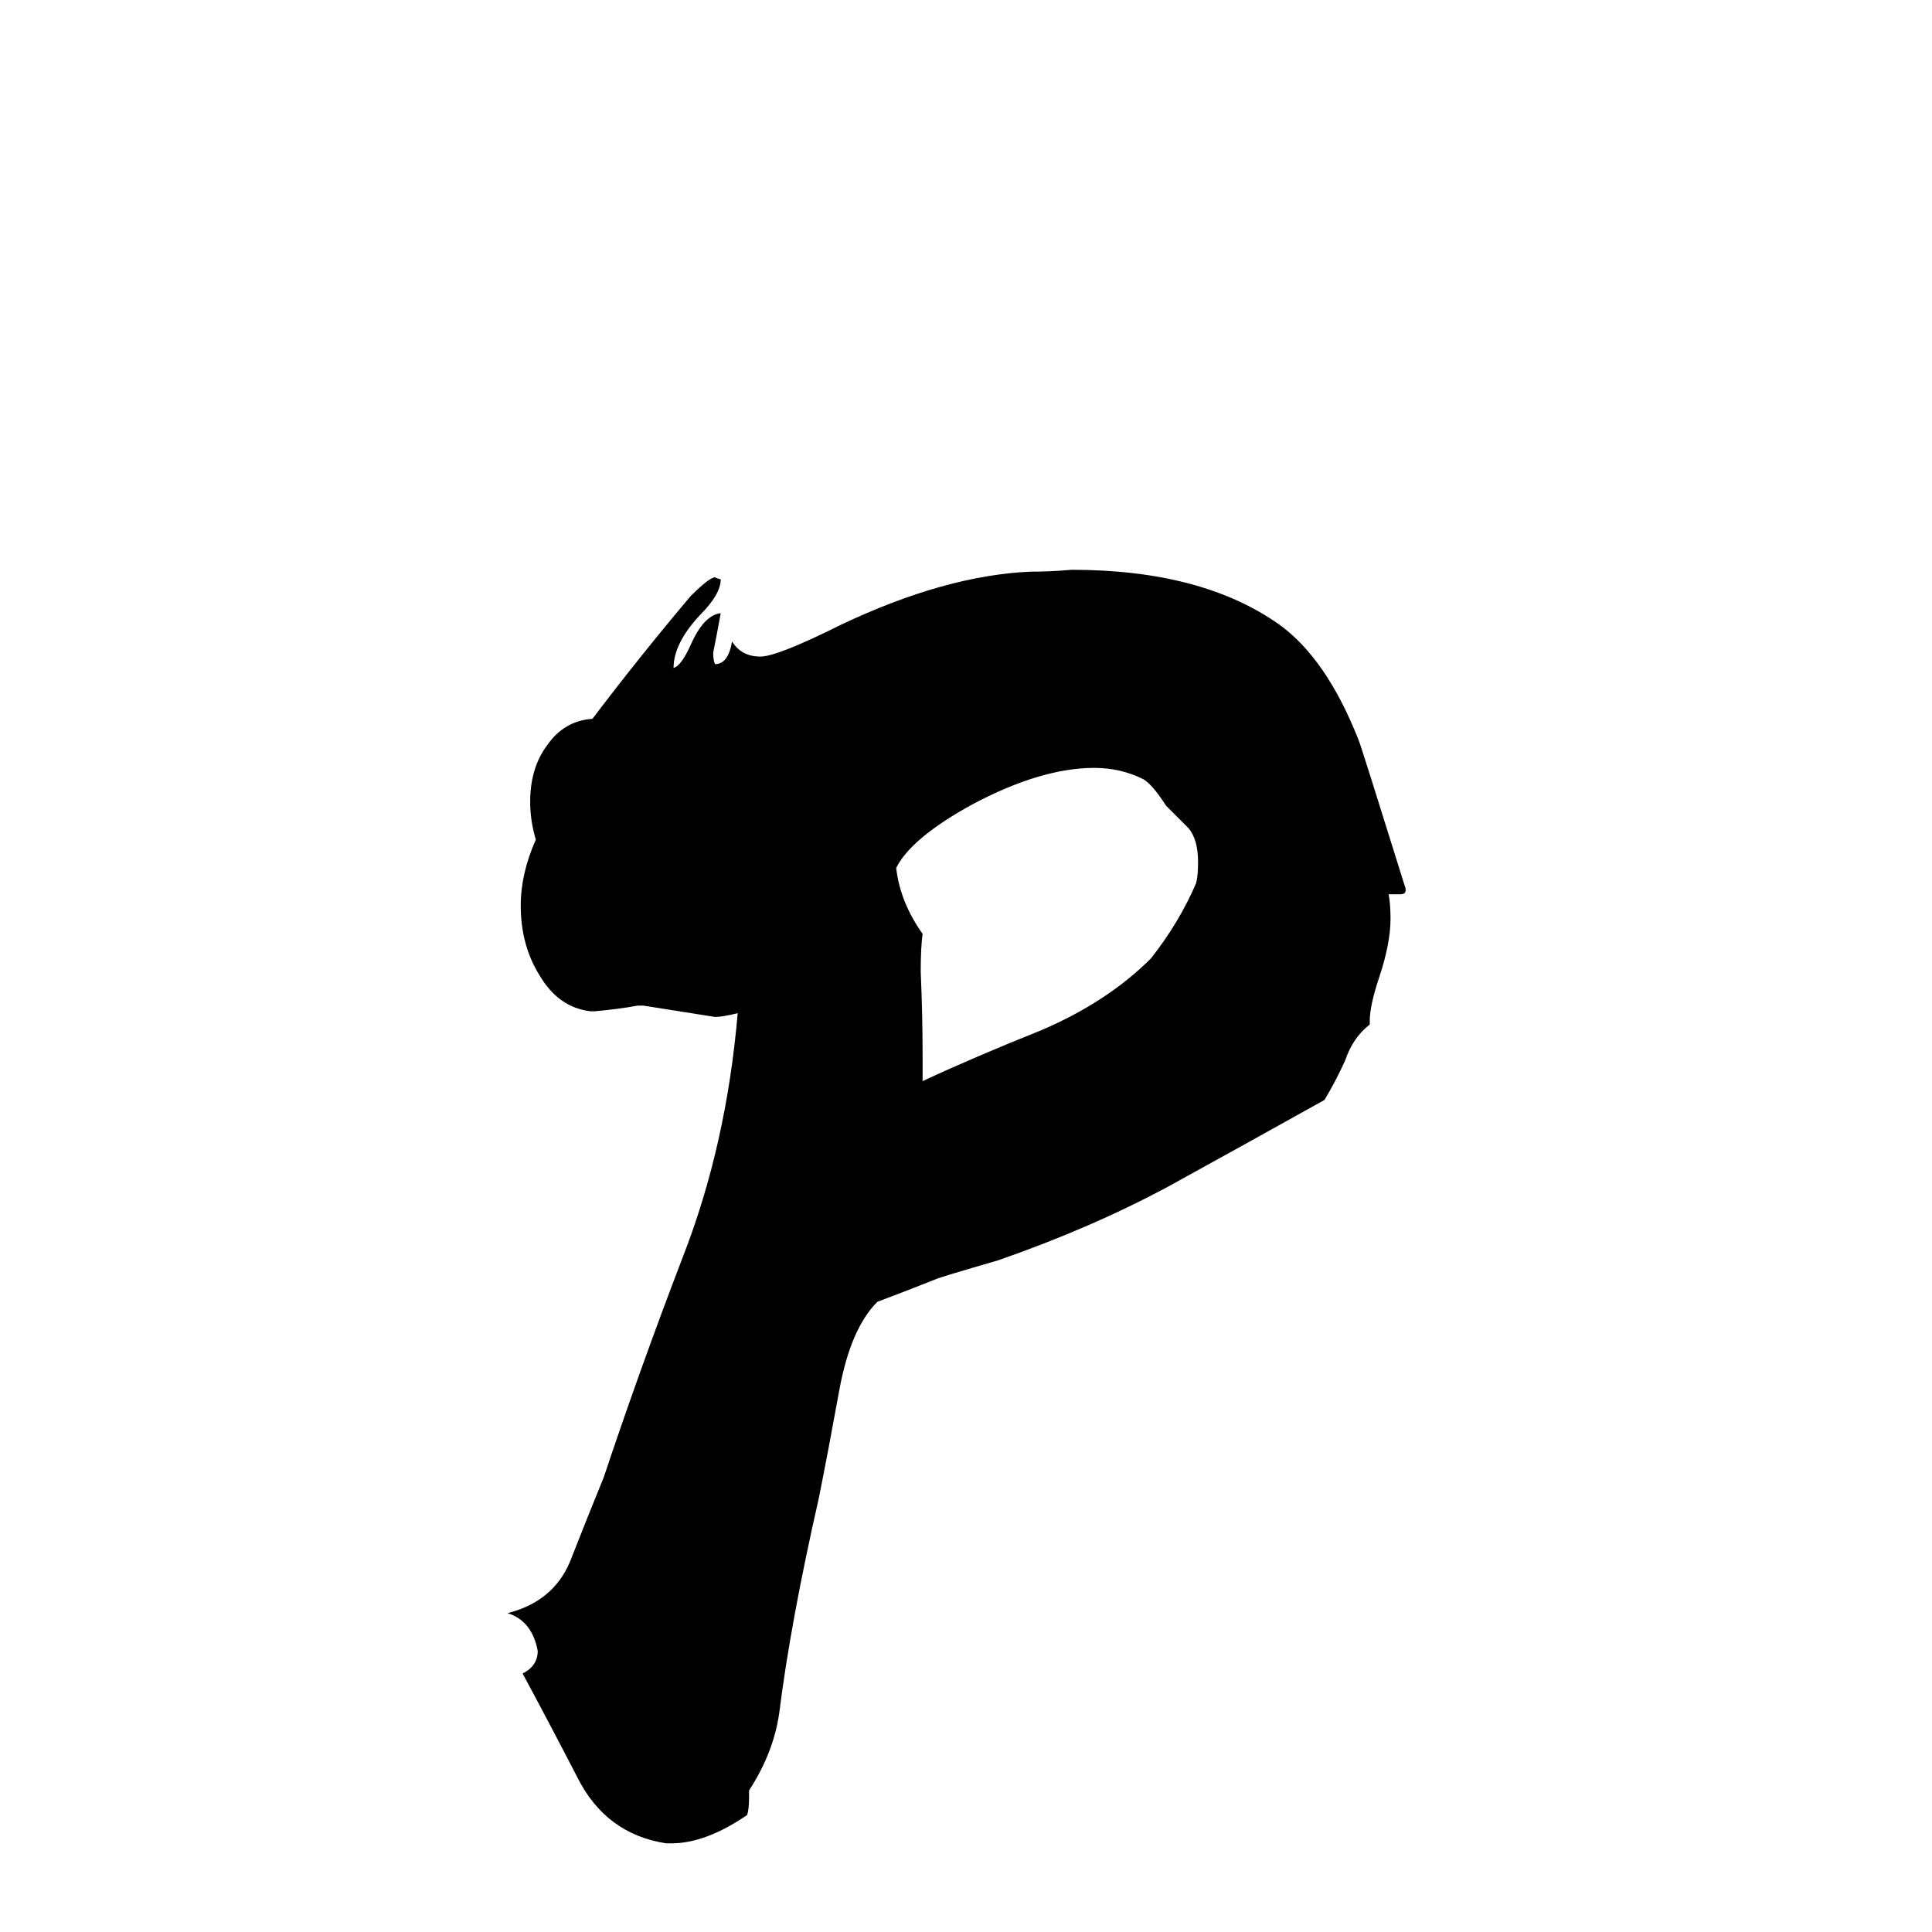 <svg xmlns="http://www.w3.org/2000/svg" viewBox="0 -800 1024 1024">
	<path fill="#000000" d="M397 149V153Q397 159 396 162Q374 177 356 177H353Q321 172 306 142Q291 113 277 87Q285 83 285 75Q282 59 269 55Q293 49 302 28Q311 5 320 -17Q339 -74 362 -134Q385 -193 391 -263Q383 -261 379 -261Q360 -264 341 -267H338Q327 -265 315 -264H313Q296 -266 286 -283Q276 -299 276 -320Q276 -337 284 -355Q281 -365 281 -375Q281 -393 290 -405Q299 -418 314 -419Q339 -452 366 -484Q376 -494 379 -494Q381 -493 382 -493Q382 -485 371 -474Q357 -459 357 -446Q361 -447 366 -458Q373 -474 382 -475Q380 -464 378 -454Q378 -450 379 -448Q386 -448 388 -460Q393 -452 403 -452Q412 -452 446 -469Q501 -495 546 -497Q557 -497 568 -498Q637 -498 678 -469Q703 -451 720 -408Q721 -406 745 -329V-328Q745 -326 742 -326H736Q737 -321 737 -313Q737 -300 731 -282Q726 -267 726 -259V-257Q717 -250 713 -238Q708 -227 702 -217Q659 -193 619 -171Q578 -149 529 -132Q498 -123 496 -122Q481 -116 465 -110Q451 -96 445 -64Q439 -31 434 -6Q419 60 413 108Q410 129 397 149ZM489 -240V-227Q517 -240 552 -254Q587 -269 610 -292Q625 -311 634 -332Q635 -336 635 -343Q635 -355 630 -361Q624 -367 618 -373Q611 -384 606 -387Q594 -393 580 -393Q552 -393 516 -374Q483 -356 475 -340Q477 -322 489 -305Q488 -298 488 -285Q489 -262 489 -240Z"/>
</svg>